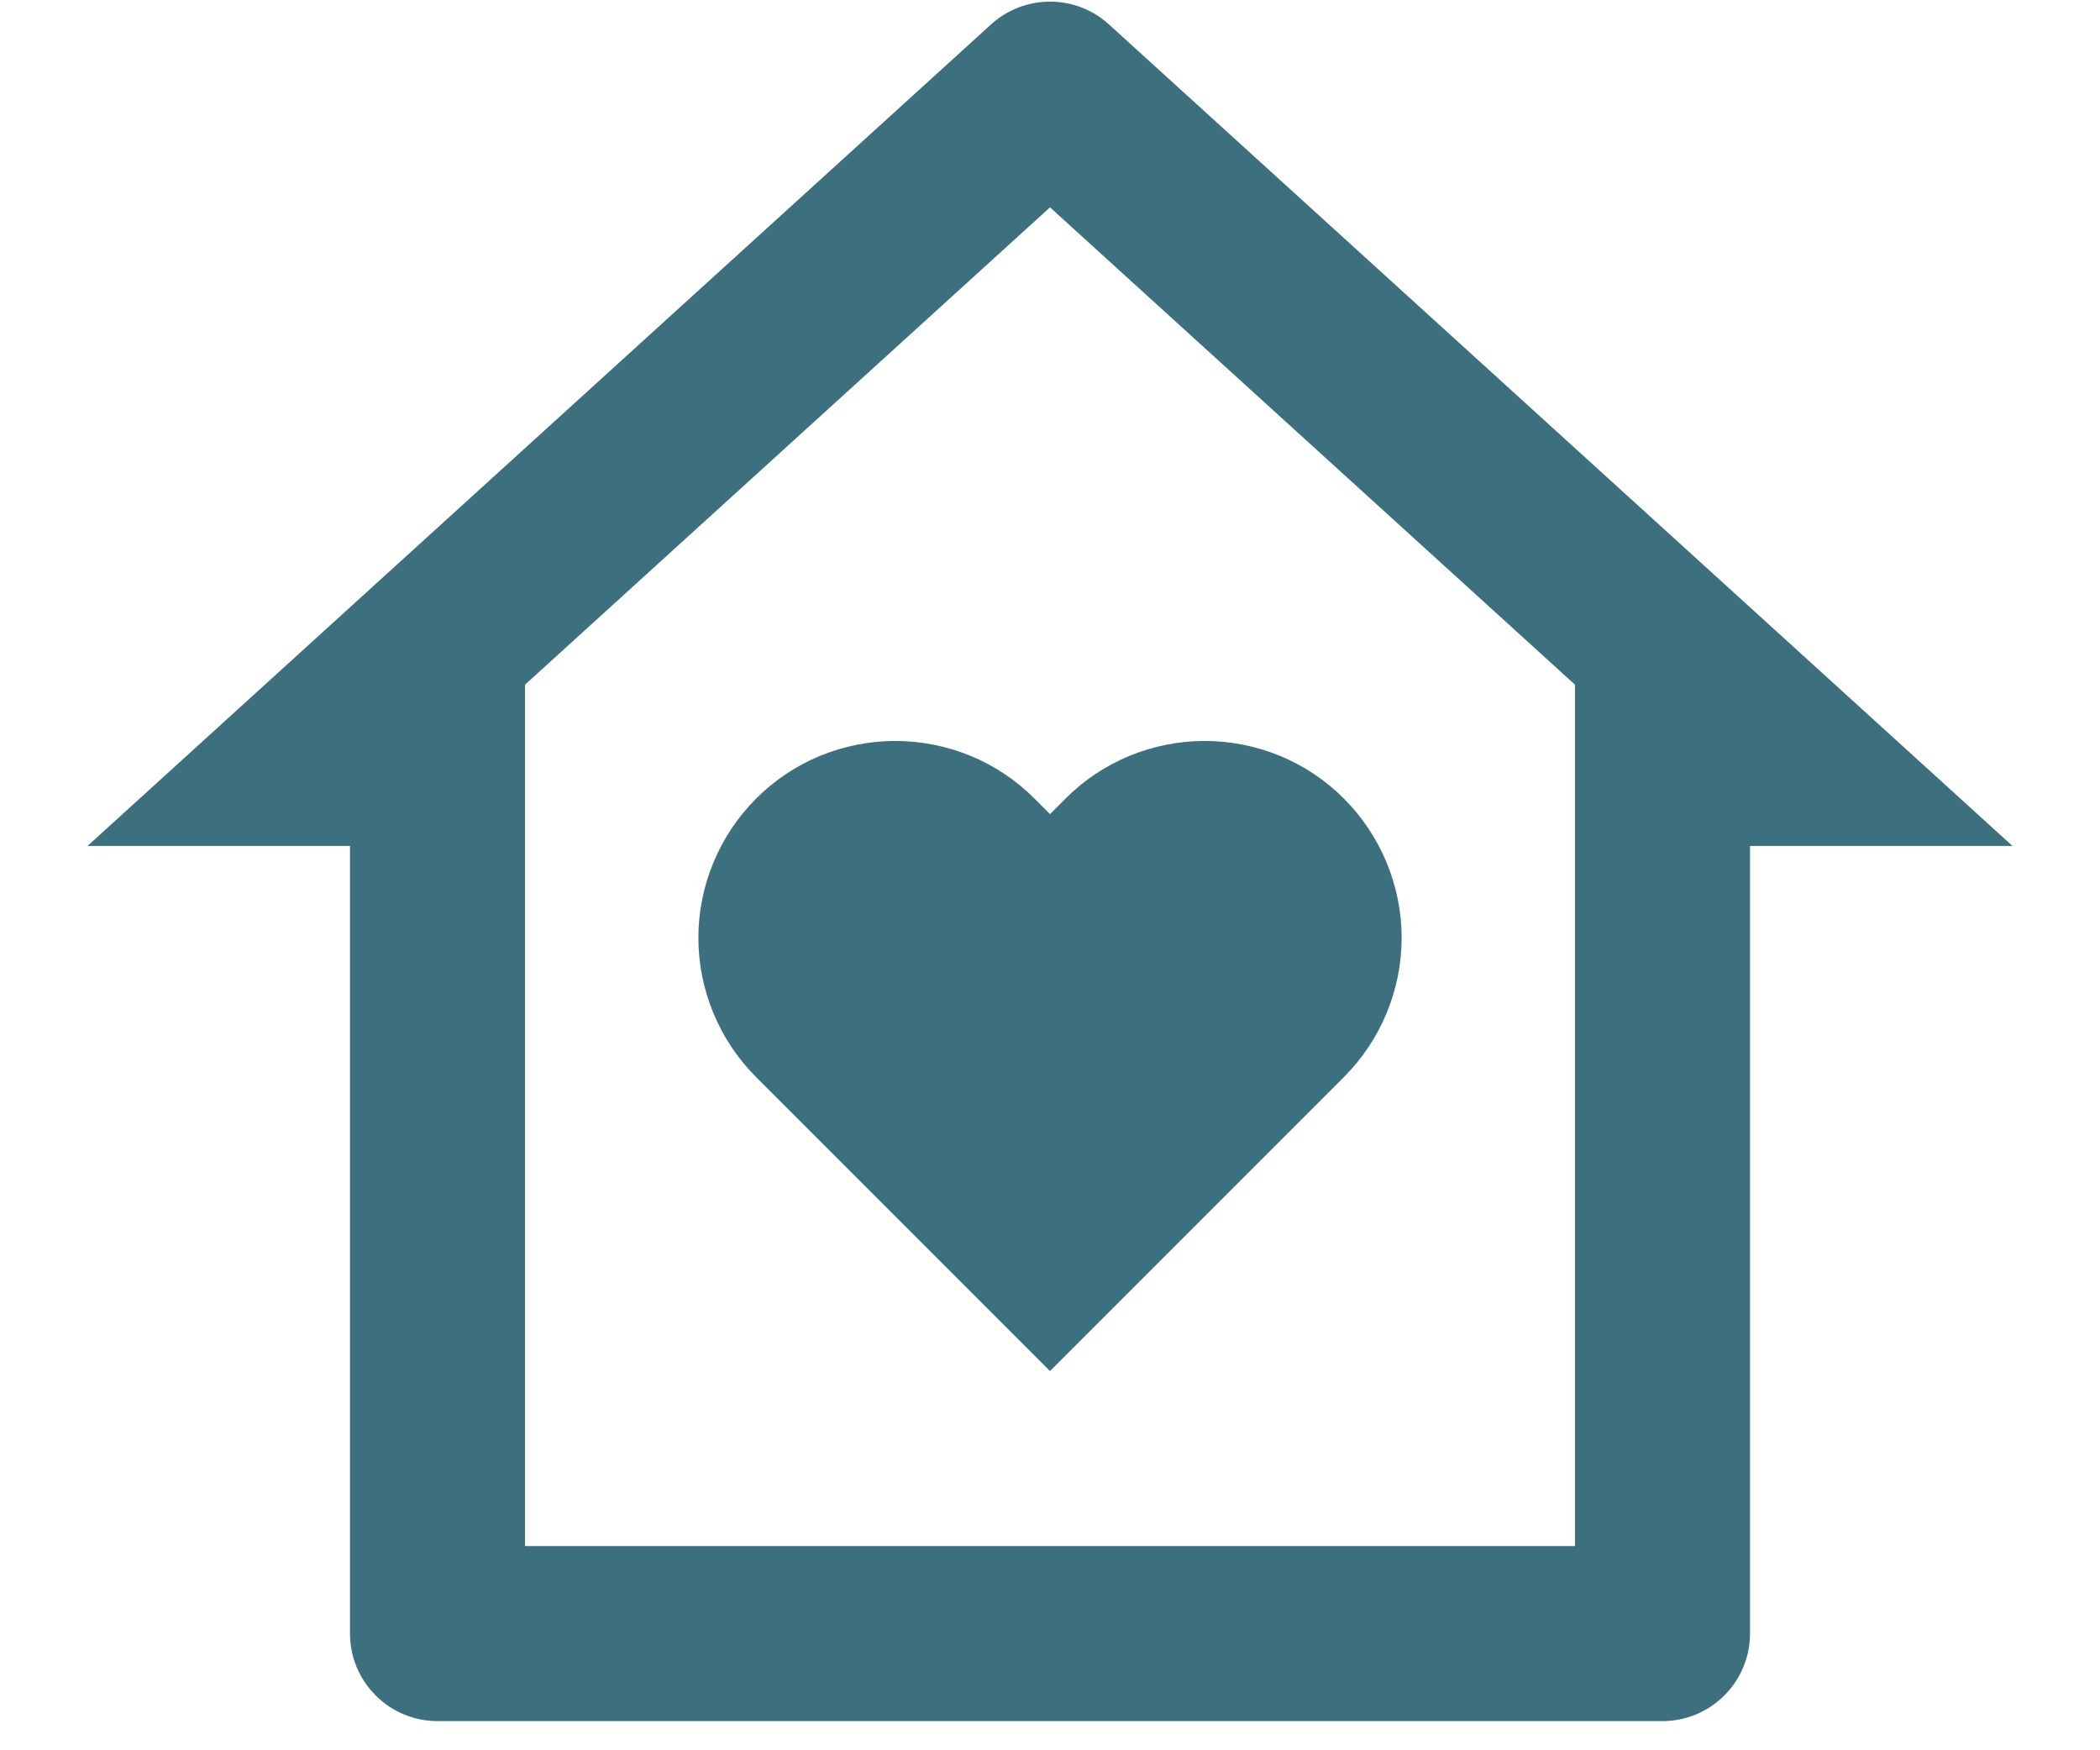 <svg width="18" height="15" viewBox="0 0 18 15" fill="none" xmlns="http://www.w3.org/2000/svg">
<path d="M15 14C15 14.199 14.921 14.39 14.78 14.53C14.64 14.671 14.449 14.75 14.25 14.75H3.75C3.551 14.75 3.36 14.671 3.22 14.53C3.079 14.39 3 14.199 3 14V7.25H0.75L8.495 0.209C8.633 0.083 8.813 0.014 9 0.014C9.187 0.014 9.367 0.083 9.505 0.209L17.25 7.25H15V14ZM13.5 13.25V5.868L9 1.777L4.5 5.868V13.25H13.5ZM9 11.75L6.481 9.231C6.324 9.074 6.2 8.888 6.115 8.683C6.03 8.478 5.986 8.259 5.986 8.037C5.986 7.816 6.03 7.596 6.115 7.392C6.2 7.187 6.324 7.001 6.481 6.844C6.637 6.687 6.823 6.563 7.028 6.478C7.233 6.394 7.452 6.35 7.674 6.35C7.896 6.35 8.115 6.394 8.32 6.478C8.525 6.563 8.711 6.687 8.867 6.844L9 6.977L9.133 6.844C9.289 6.687 9.475 6.563 9.68 6.478C9.885 6.394 10.104 6.35 10.326 6.35C10.548 6.35 10.767 6.394 10.972 6.478C11.177 6.563 11.363 6.687 11.519 6.844C11.676 7.001 11.8 7.187 11.885 7.392C11.97 7.596 12.014 7.816 12.014 8.037C12.014 8.259 11.97 8.478 11.885 8.683C11.8 8.888 11.676 9.074 11.519 9.231L9 11.75Z" fill="#3D707F"/>
</svg>
